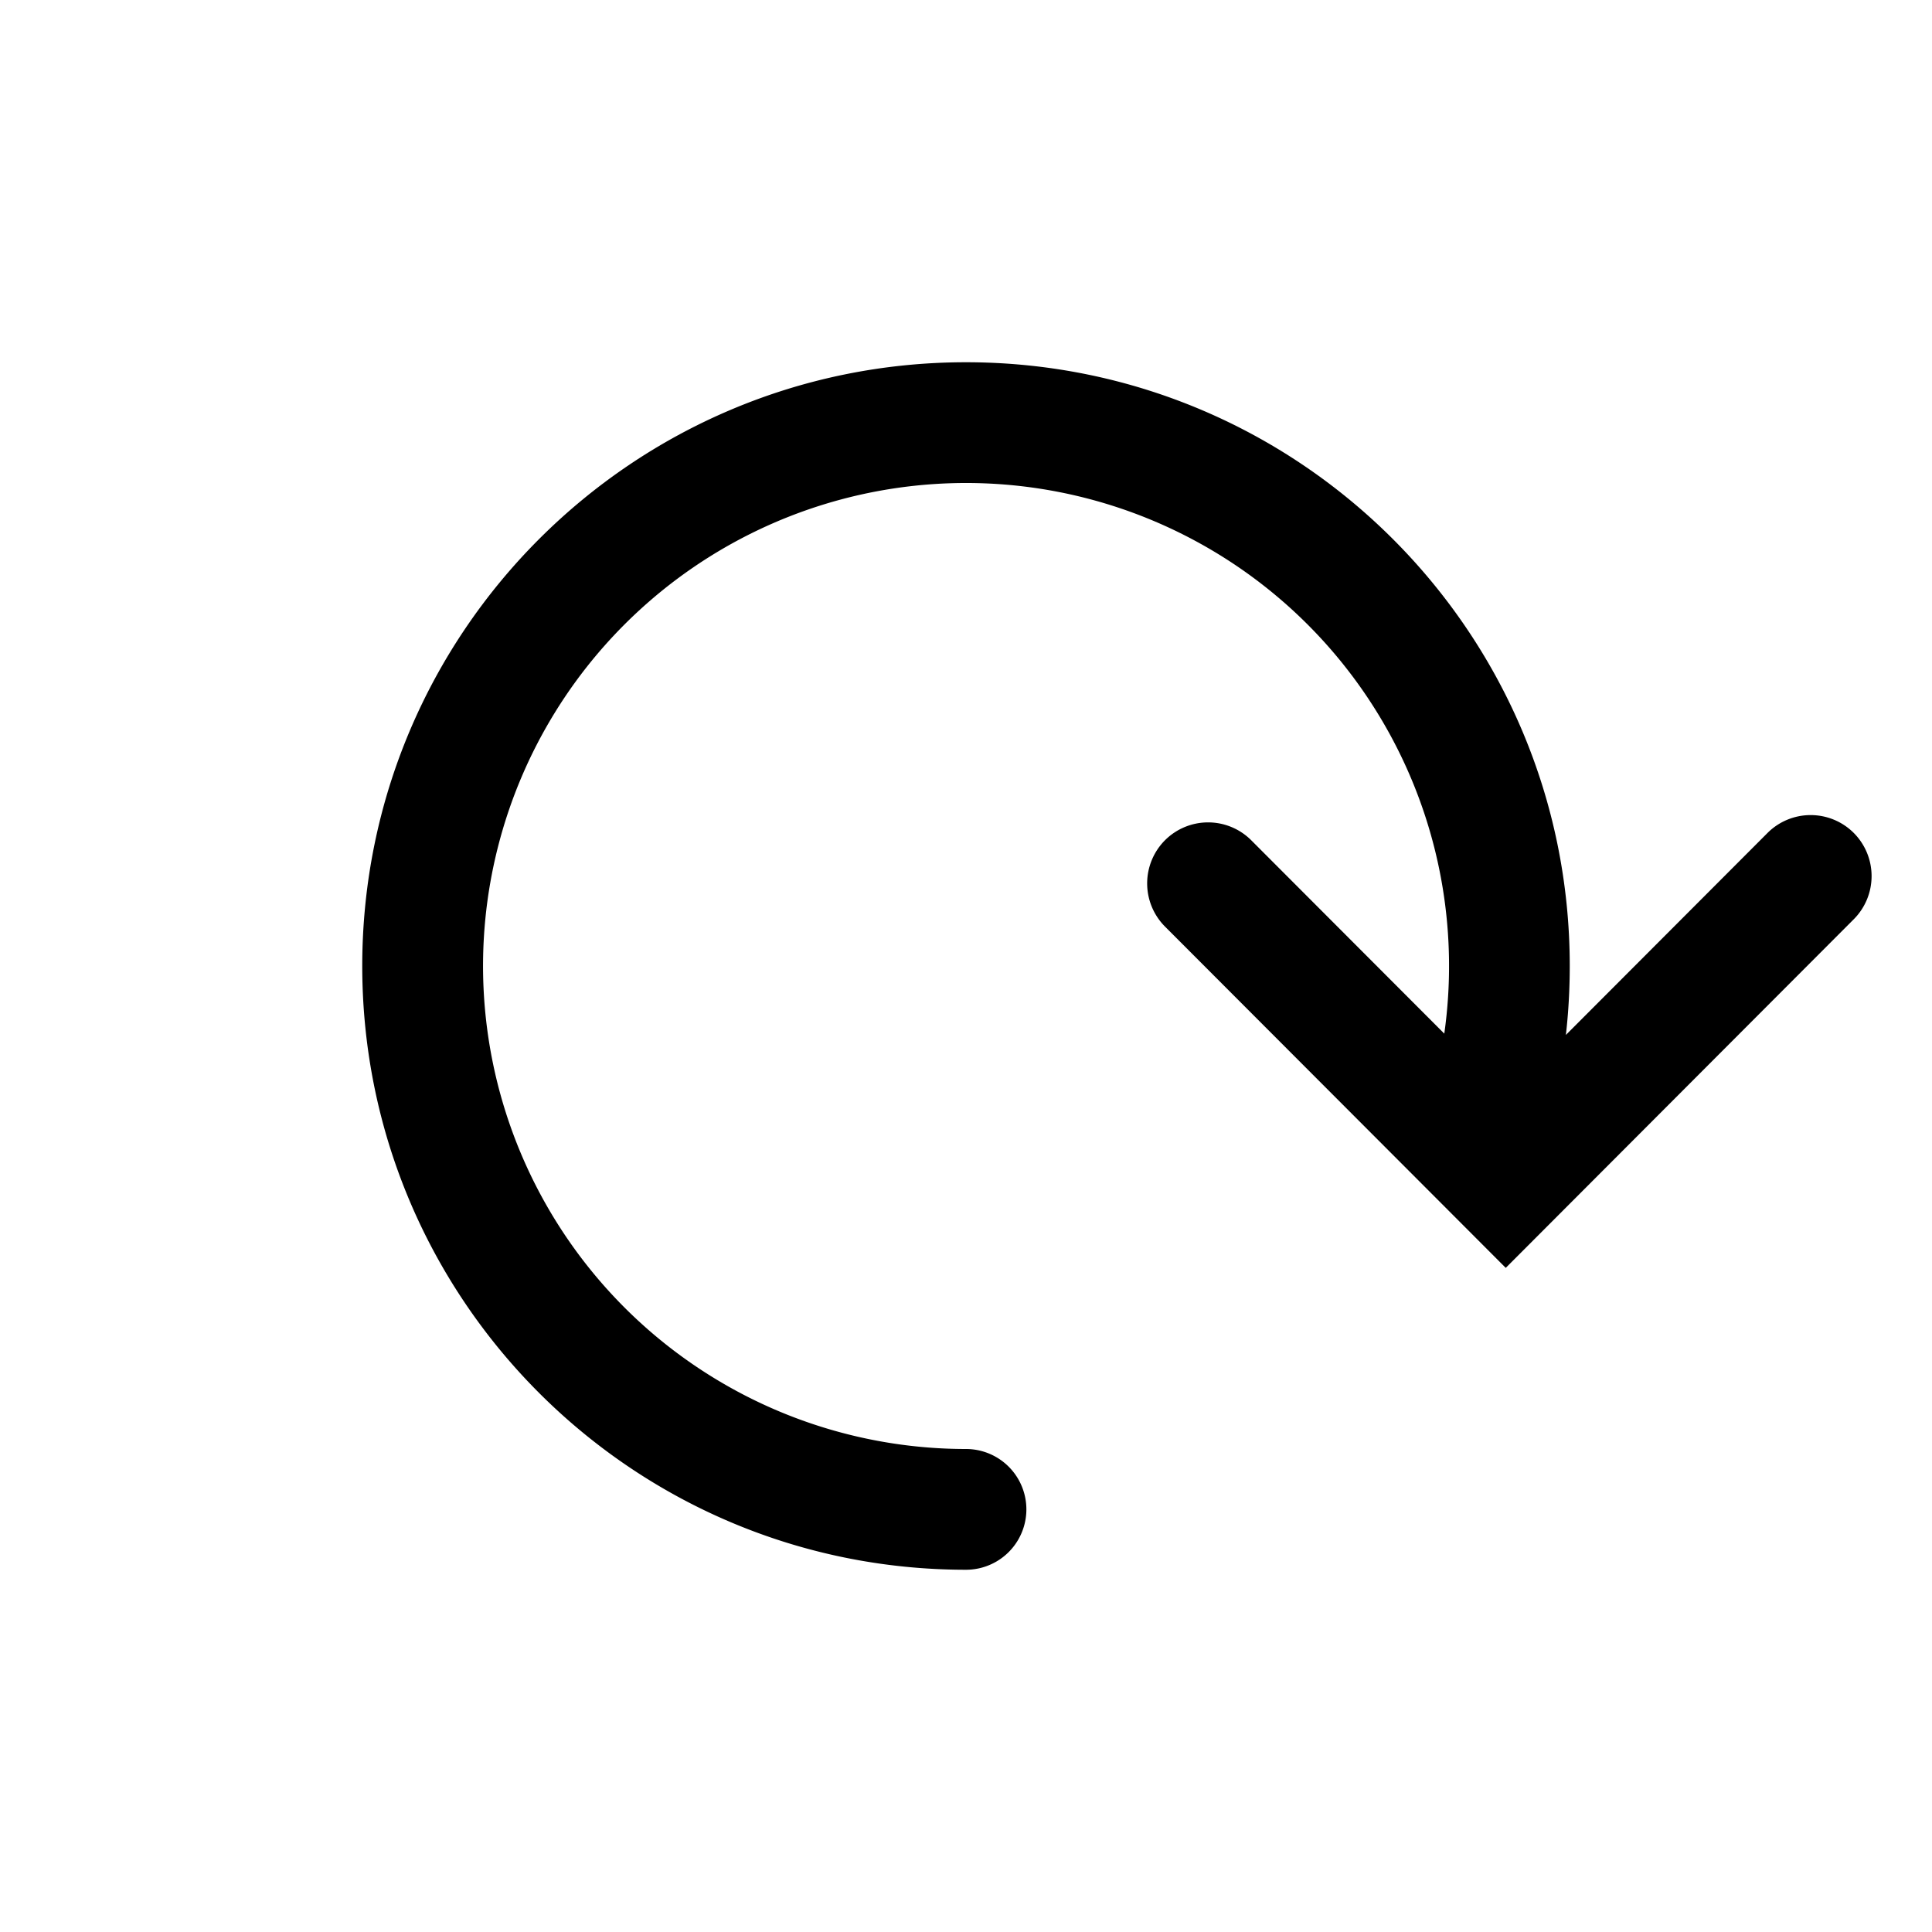 <svg xmlns="http://www.w3.org/2000/svg" xmlns:xlink="http://www.w3.org/1999/xlink" viewBox="0 0 32 32"><defs><path id="a" d="m25.936 17.142 3.34-3.346a1.01 1.01 0 0 1 1.428 0 1.013 1.013 0 0 1 0 1.43L24.94 21l-5.644-5.653a1.013 1.013 0 0 1 0-1.43 1.01 1.01 0 0 1 1.428 0l3.198 3.203A8 8 0 1 0 16 24a1 1 0 0 1 0 2c-5.523 0-10-4.477-10-10S10.477 6 16 6s10 4.477 10 10q0 .58-.064 1.142"/></defs><use xlink:href="#a" fill-rule="evenodd"/></svg>